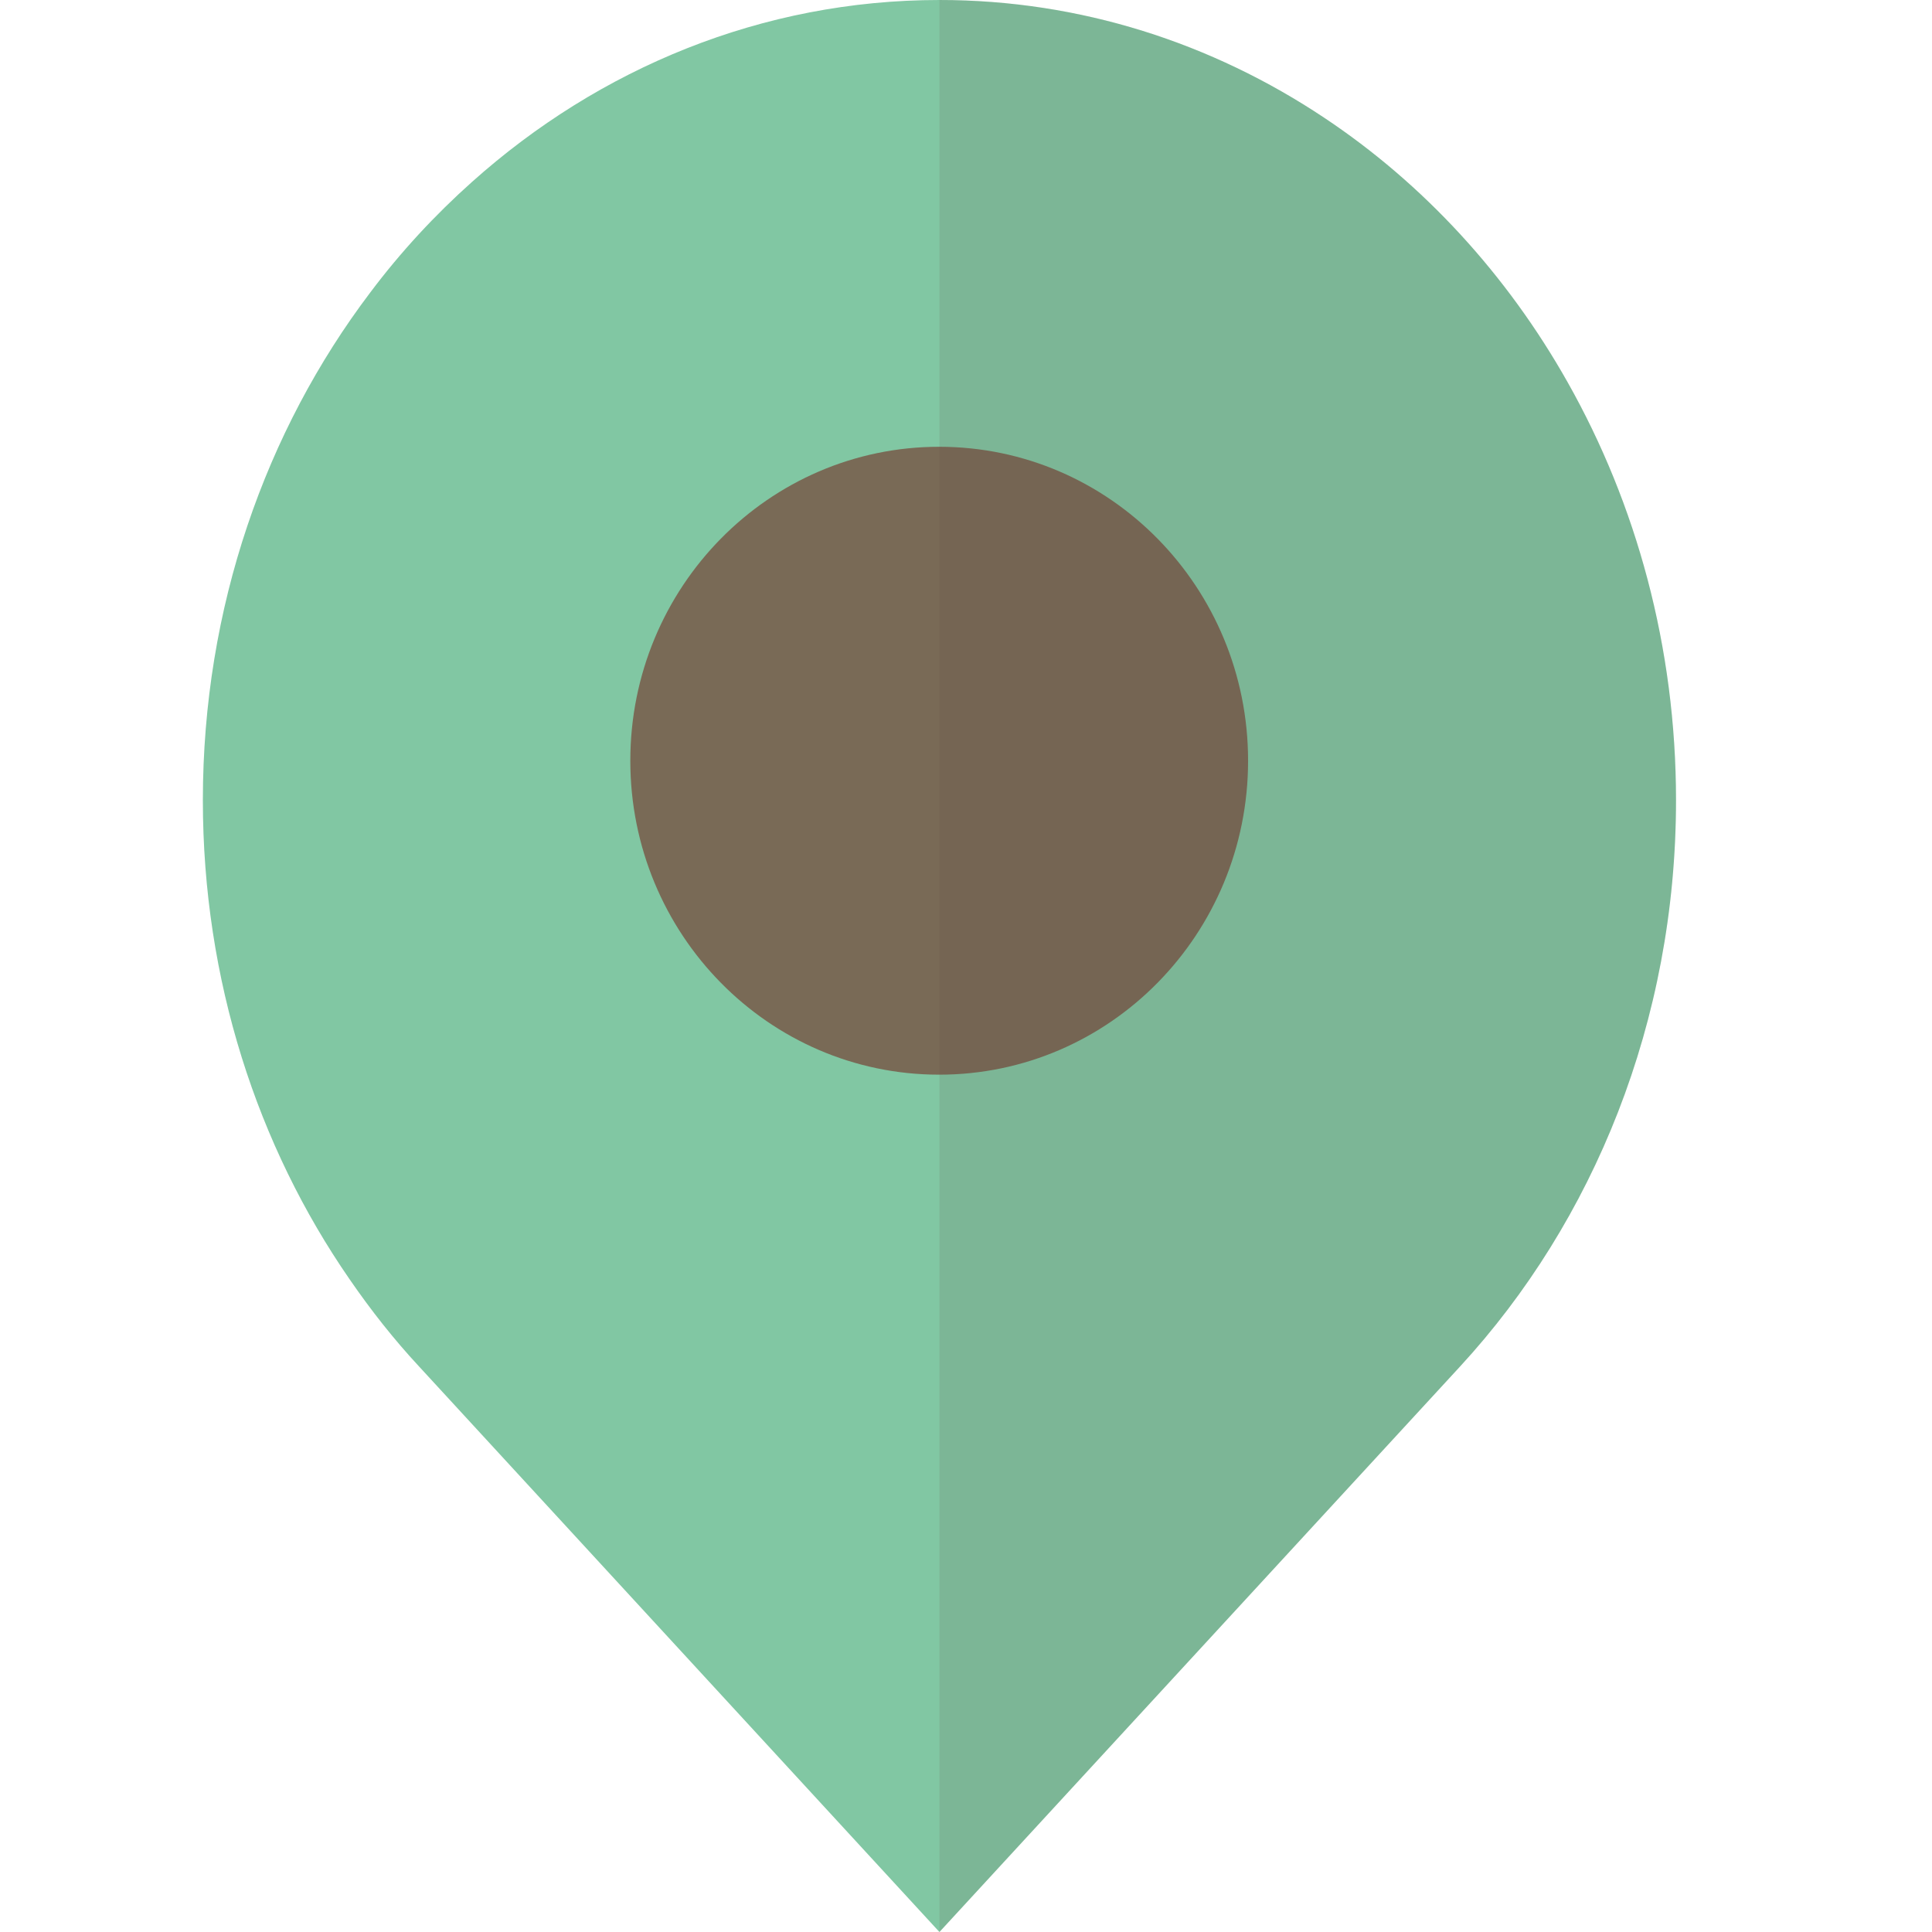 <svg width="800" height="800" viewBox="0 0 800 800" fill="none" xmlns="http://www.w3.org/2000/svg">
<path d="M694 331.345C694 422.886 659.84 505.78 604.674 565.731L391.228 797.58L388.999 800L173.537 565.845C163.14 554.662 153.592 542.556 144.787 529.759C106.596 474.536 84 405.822 84 331.345C84 251.564 109.991 178.355 153.274 121.17C165.898 104.338 180.115 89.005 195.496 75.284C248.117 28.245 315.587 0 388.999 0C447.452 0 501.982 17.87 548.341 48.767C589.397 76.091 623.981 113.675 649.124 158.294C677.555 208.675 694 267.934 694 331.345Z" fill="#81C7A3"/>
<path d="M516.806 315.001C516.806 386.799 459.55 445 388.903 445C318.27 445 261 386.799 261 315.001C261 243.202 318.27 185 388.903 185C459.55 185 516.806 243.202 516.806 315.001Z" fill="#796A56"/>
<path opacity="0.13" d="M694 331.345C694 422.886 659.84 505.78 604.675 565.731L391.229 797.58L389 800V0C447.452 0 501.982 17.87 548.342 48.767C589.397 76.091 623.981 113.675 649.125 158.294C677.555 208.675 694 267.934 694 331.345Z" fill="#604C3F"/>
</svg>
